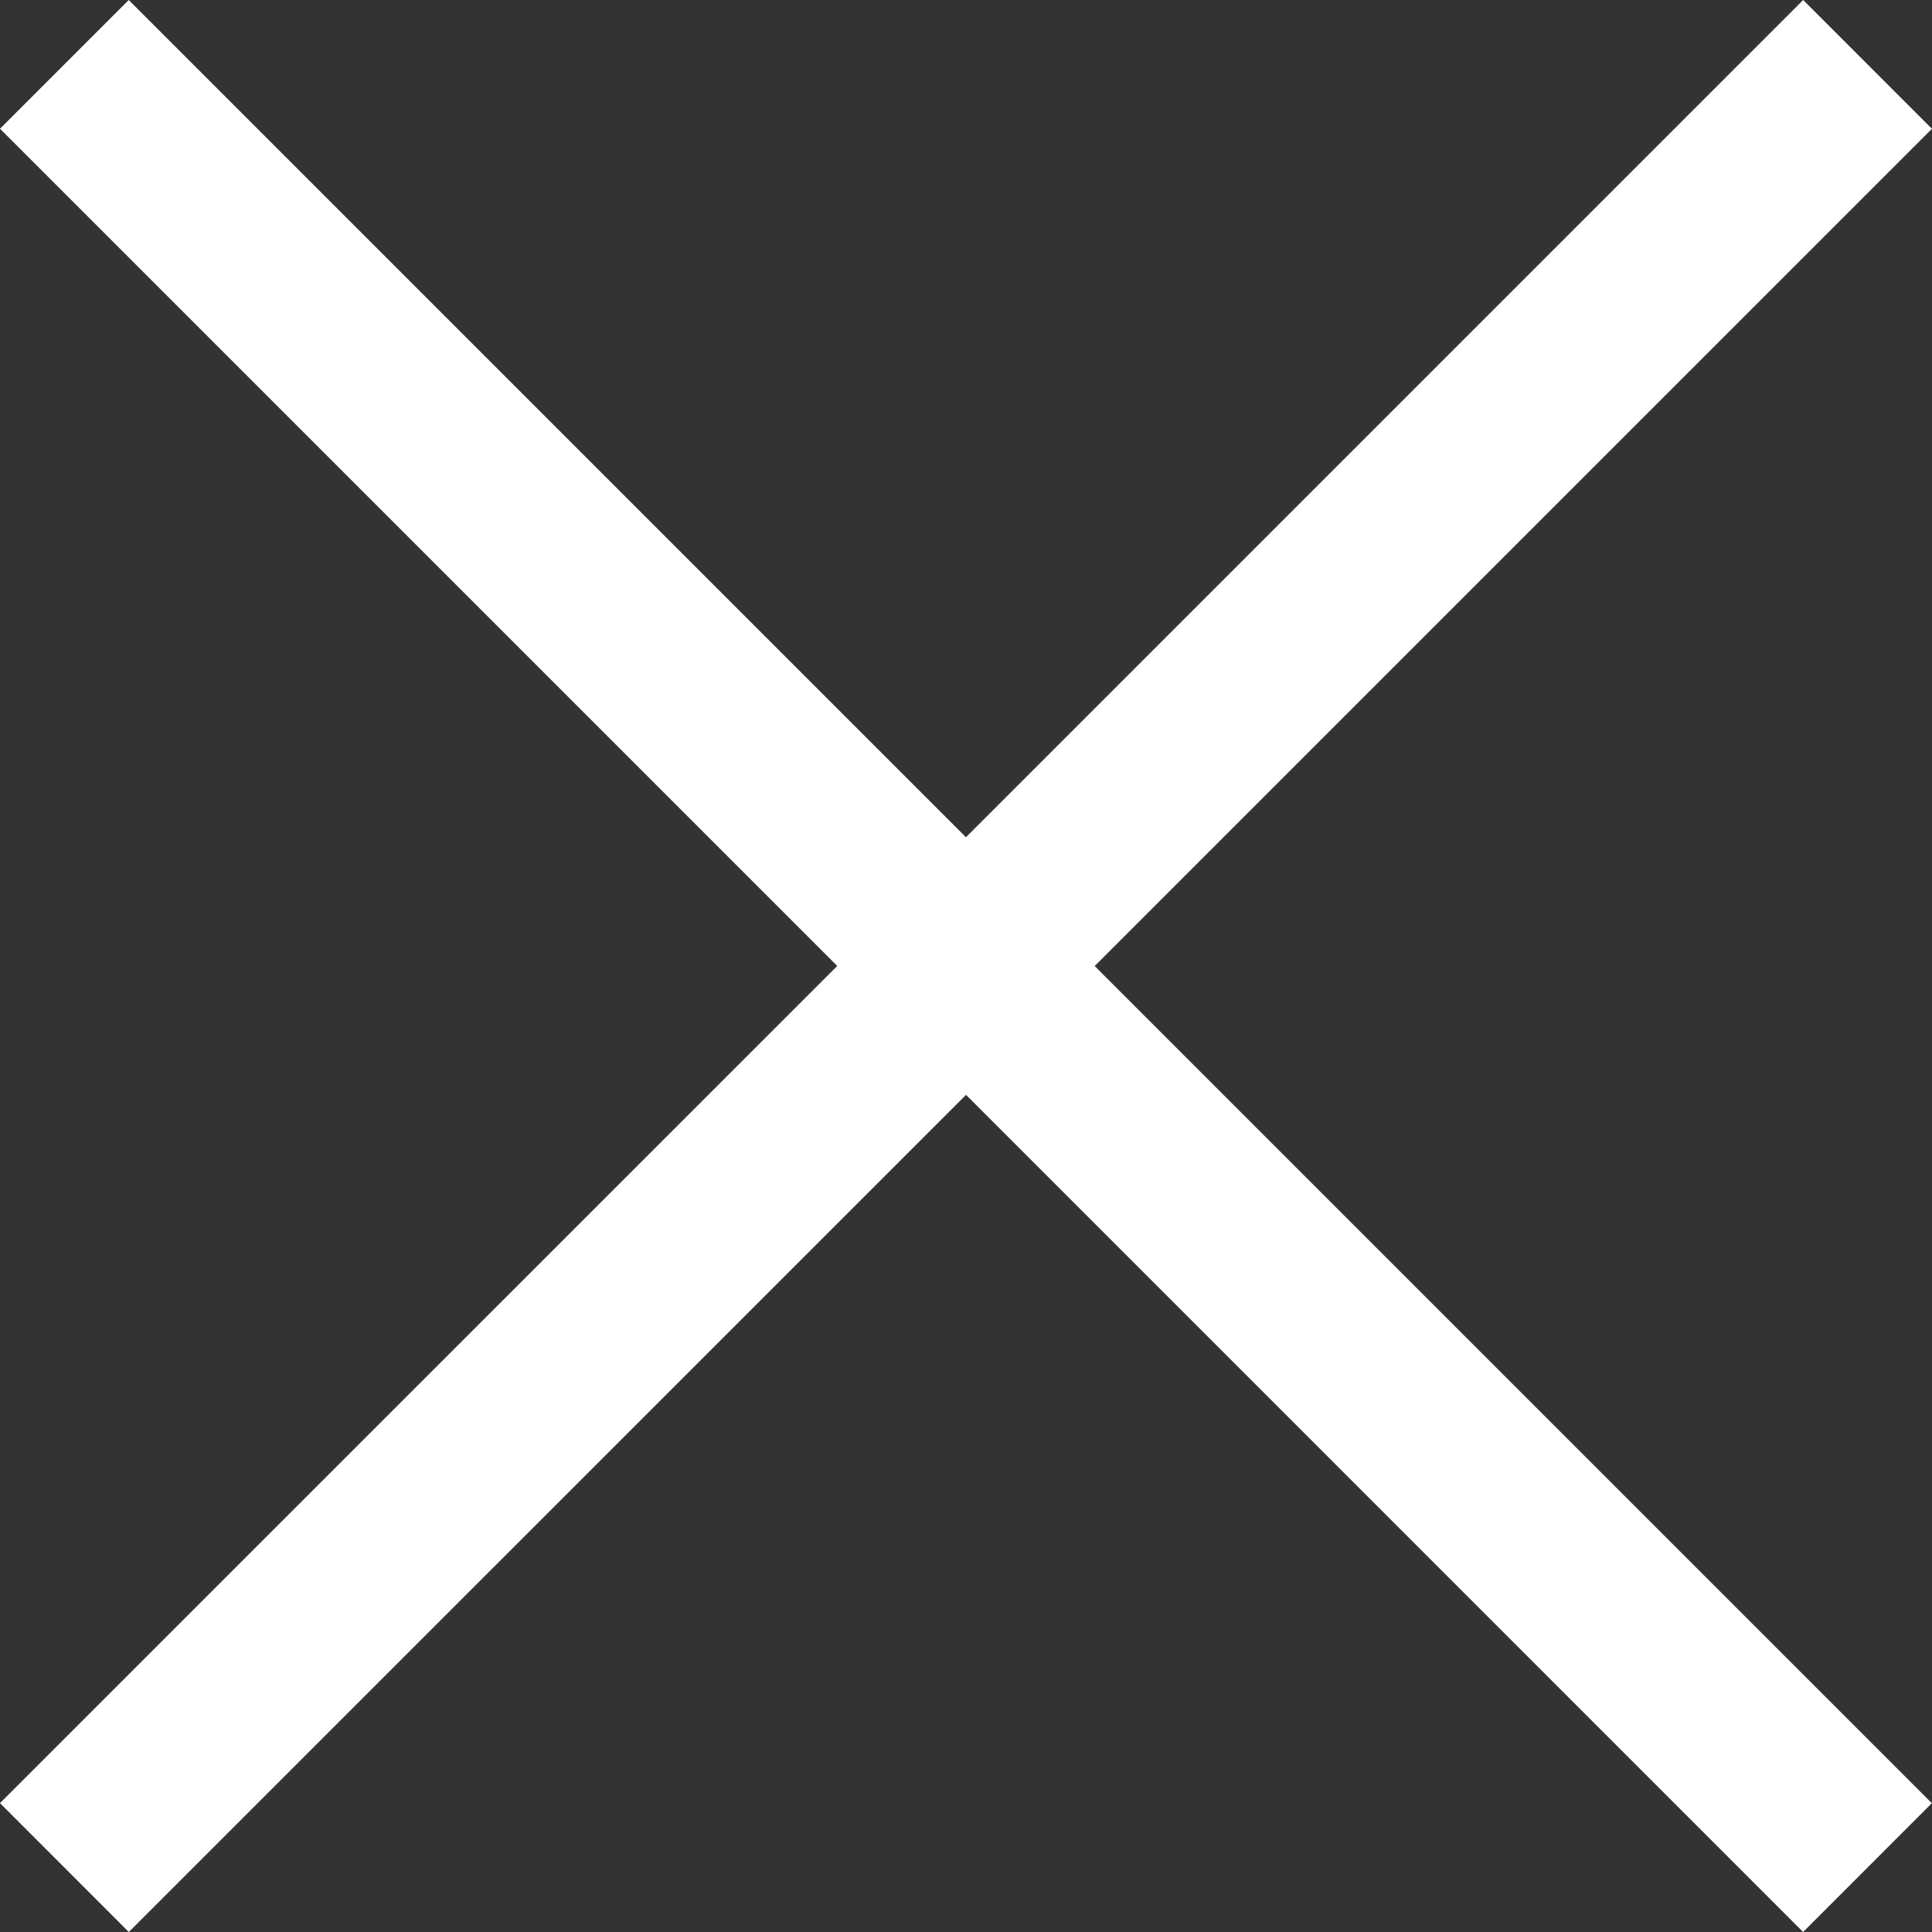 <svg xmlns="http://www.w3.org/2000/svg" width="23.037" height="23.037" viewBox="0 0 23.037 23.037"><rect x="0" y="0" width="23.037" height="23.037" fill="#333333" stroke="none"/><path d="M11.519 13.055l-9.983 9.982L0 21.5l9.983-9.982L0 1.535 1.535 0l9.983 9.983L21.501 0l1.535 1.536-9.983 9.983 9.982 9.982-1.535 1.536z" fill="#fff"/></svg>